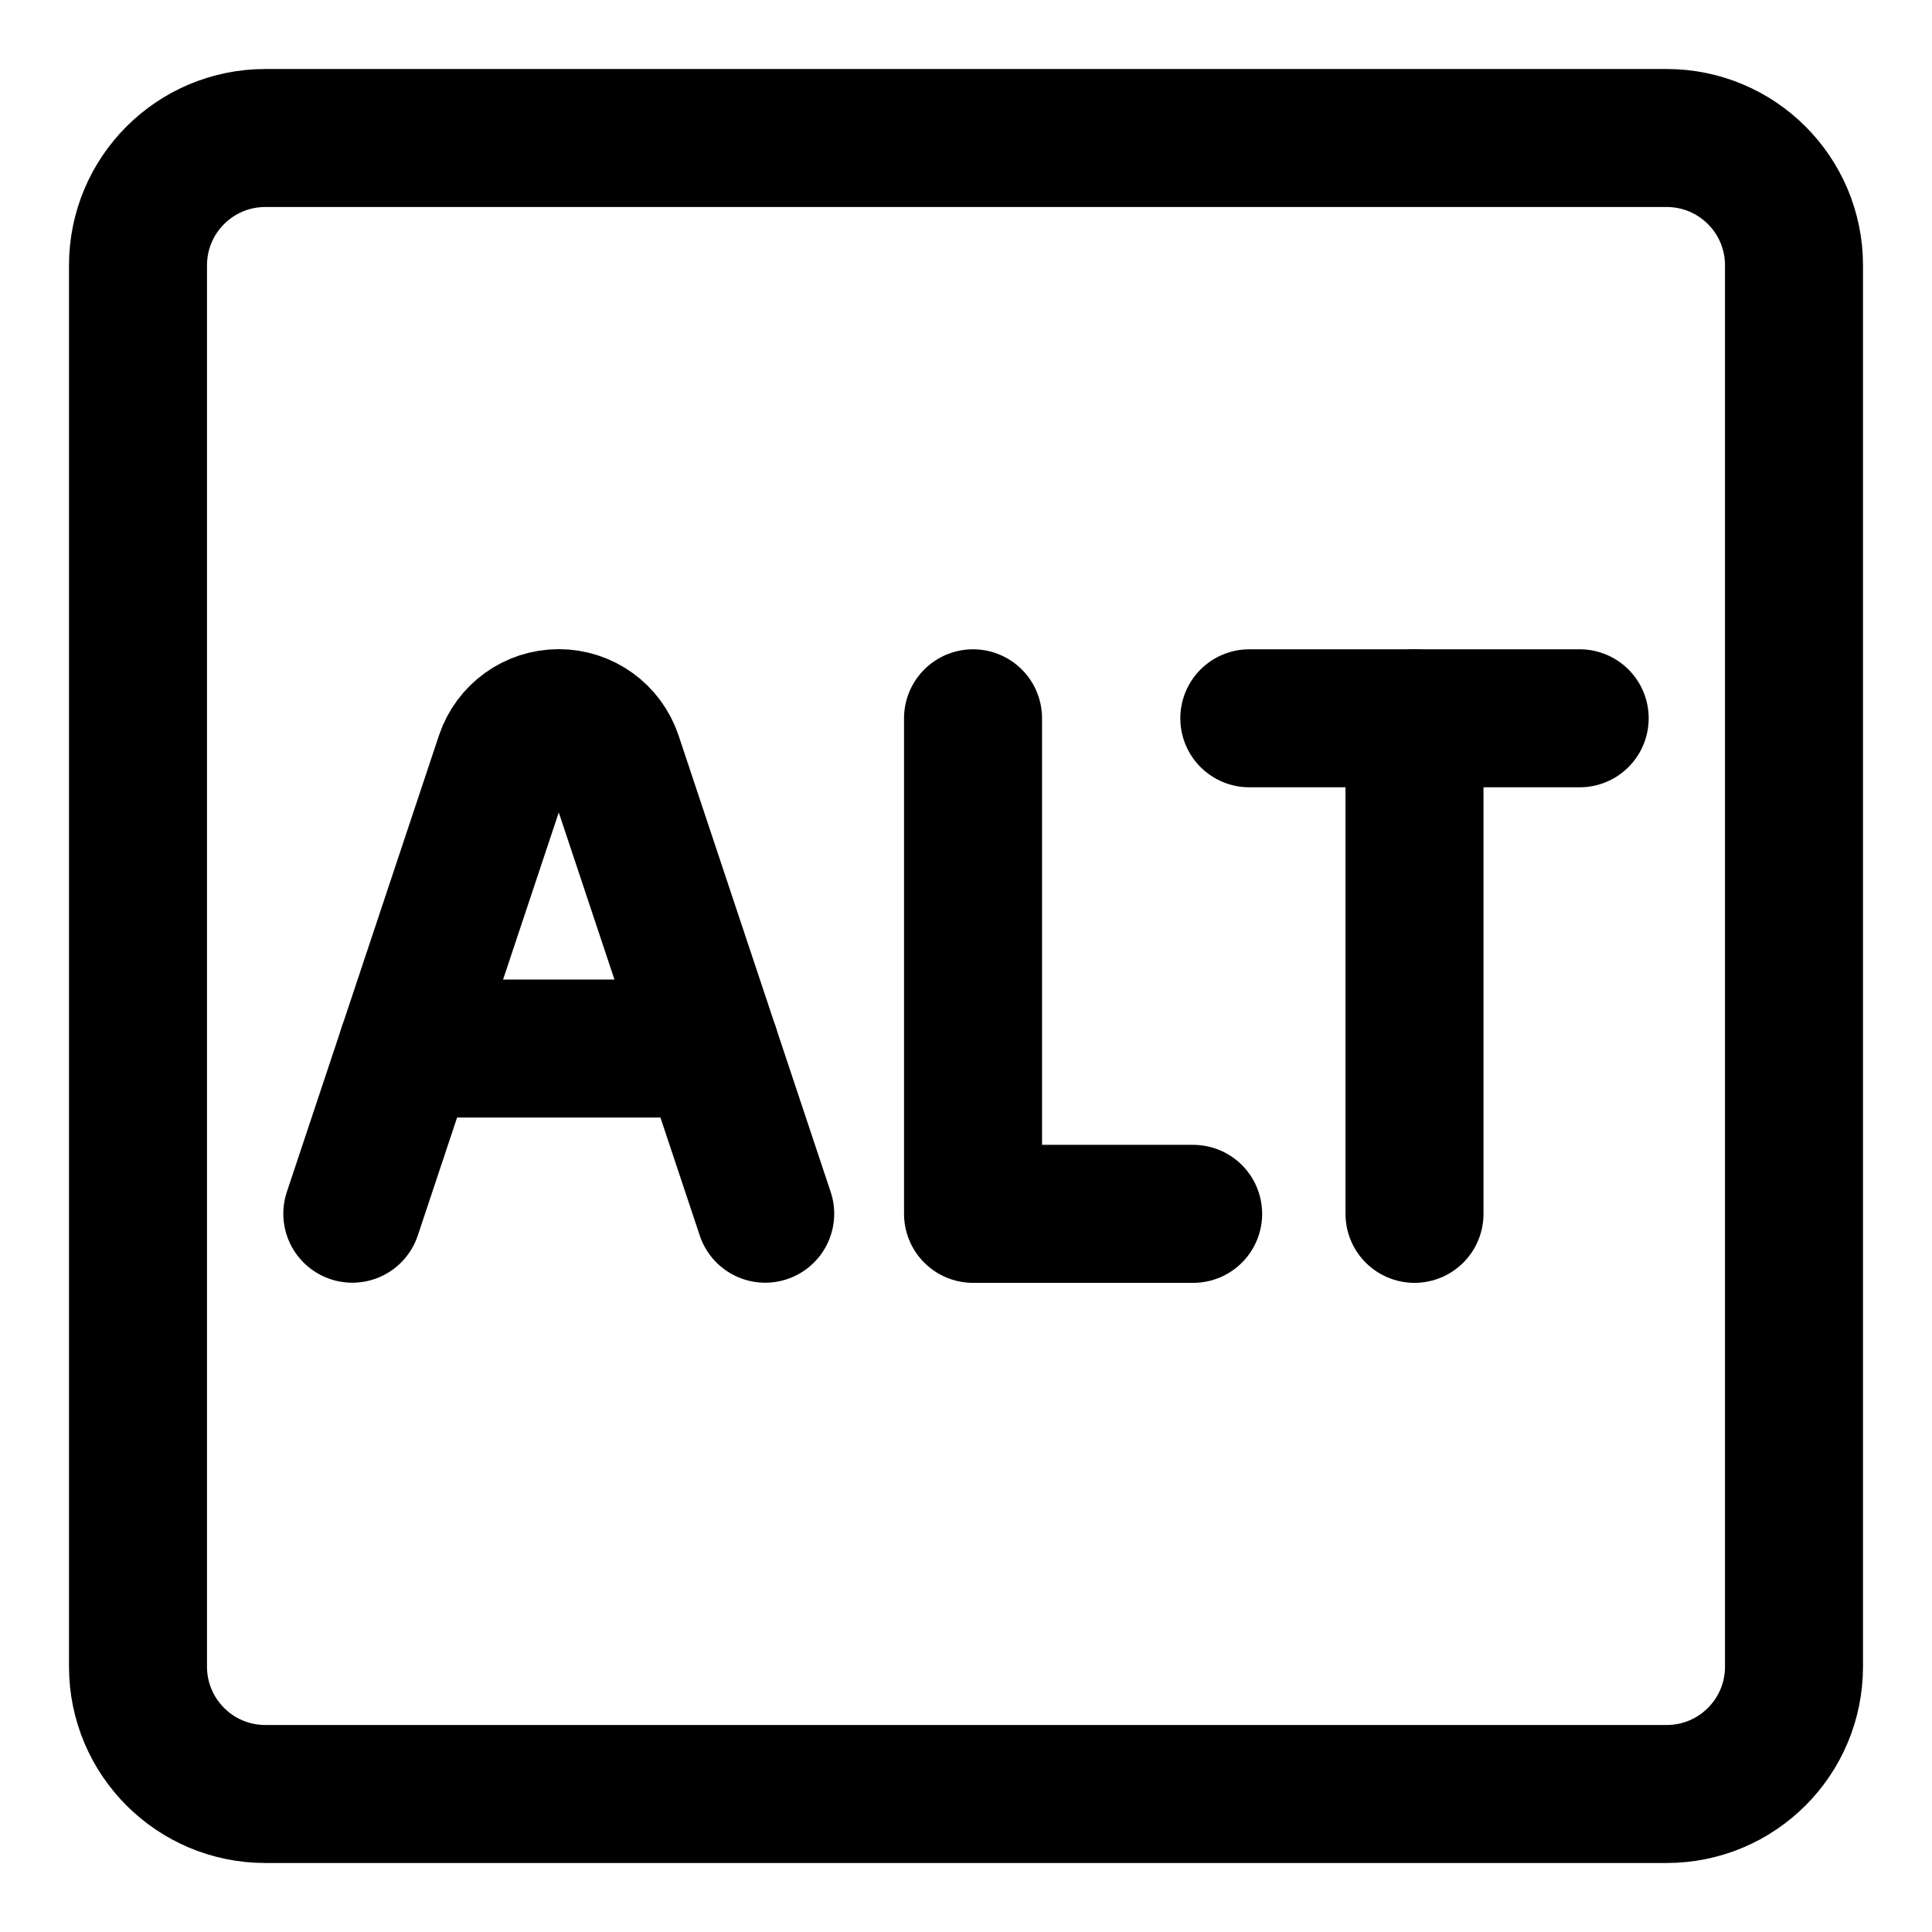 <svg xmlns="http://www.w3.org/2000/svg" fill="none" viewBox="0 0 14 14"><g id="alt--windows-key-alt-pc-keyboard"><path id="Vector 4" stroke="#000000" stroke-linecap="round" stroke-linejoin="round" d="m10.25 5.205 0 3.591" stroke-width="1"></path><path id="Vector 7" stroke="#000000" stroke-linecap="round" stroke-linejoin="round" d="m9.053 5.205 2.394 0" stroke-width="1"></path><path id="Vector 5" stroke="#000000" stroke-linecap="round" stroke-linejoin="round" d="M7.051 5.205v3.591h1.595" stroke-width="1"></path><path id="Vector 6" stroke="#000000" stroke-linecap="round" stroke-linejoin="round" d="m2.553 8.795 1.102 -3.307c0.057 -0.17 0.215 -0.284 0.394 -0.284v0c0.179 0 0.337 0.114 0.394 0.284l1.102 3.307" stroke-width="1"></path><path id="Vector 8" stroke="#000000" stroke-linecap="round" stroke-linejoin="round" d="M2.952 7.598h2.194" stroke-width="1"></path><path id="Vector" stroke="#000000" stroke-linecap="round" stroke-linejoin="round" d="M12.077 1H1.923C1.413 1 1 1.413 1 1.923V12.077c0 0.51 0.413 0.923 0.923 0.923H12.077c0.51 0 0.923 -0.413 0.923 -0.923V1.923C13 1.413 12.587 1 12.077 1Z" stroke-width="1"></path></g></svg>